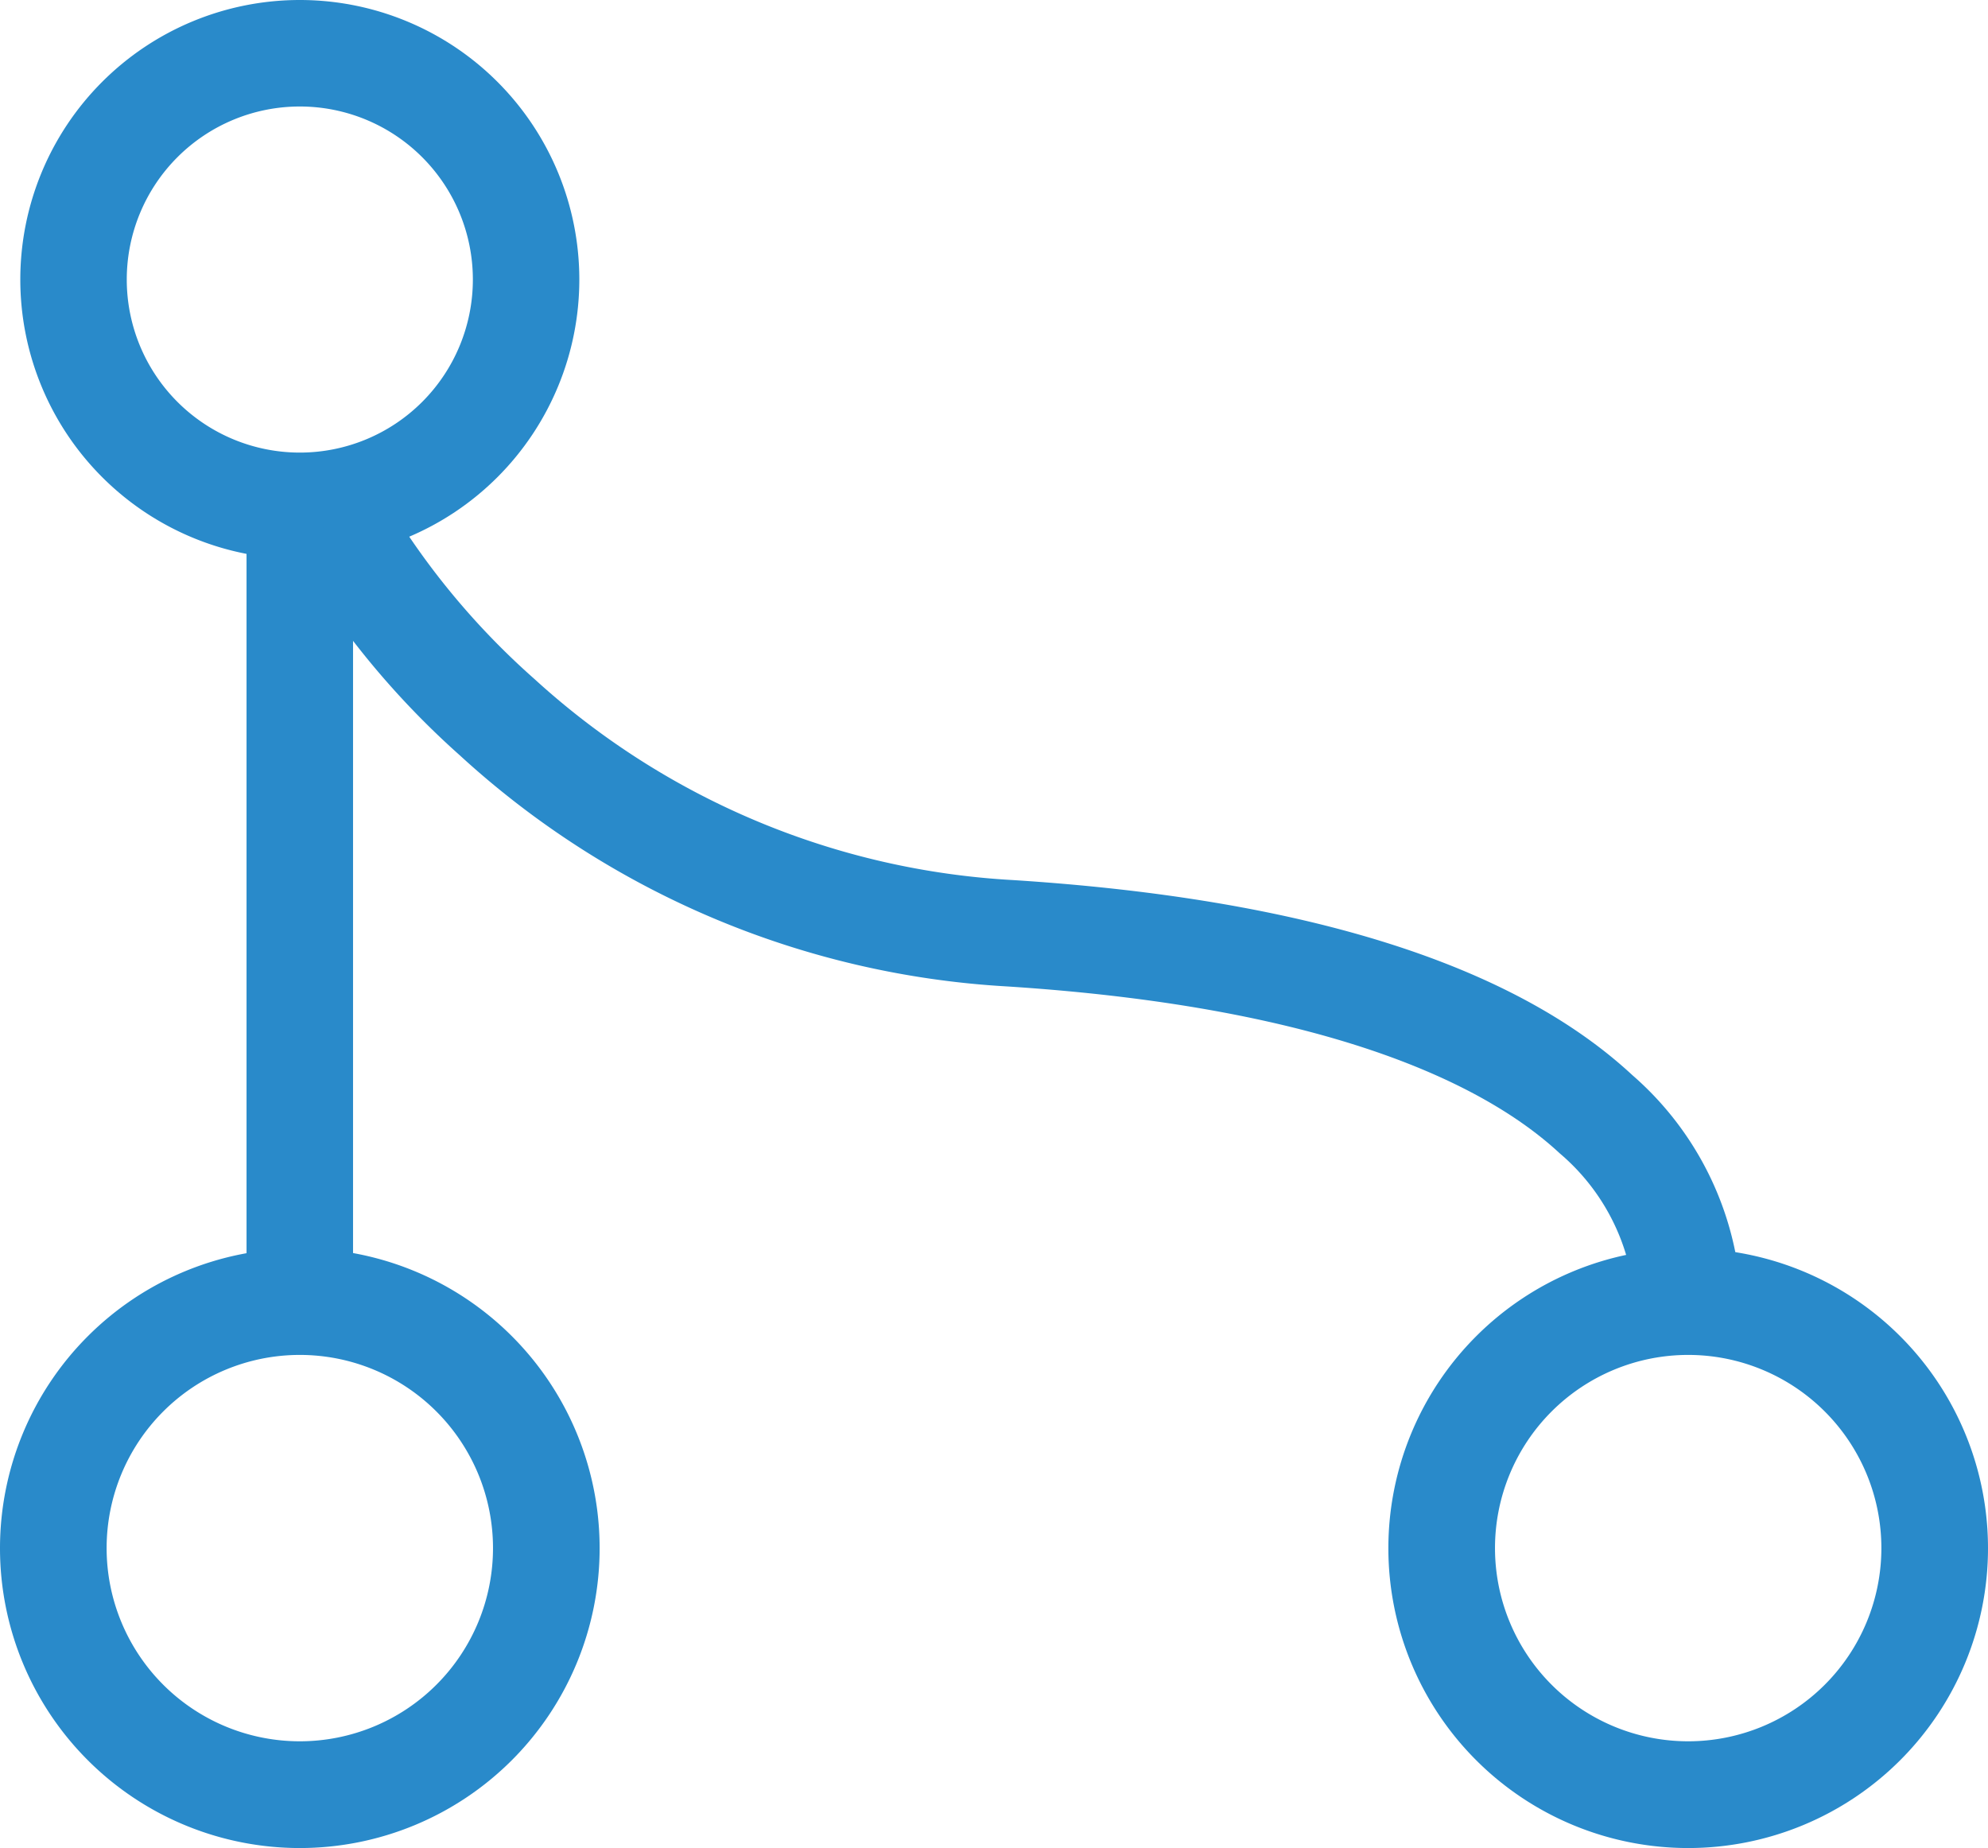 <?xml version="1.0" encoding="UTF-8"?>
<svg xmlns="http://www.w3.org/2000/svg" width="48.365" height="44.961" viewBox="0 0 48.365 44.961">
  <g id="流程" transform="translate(-64 -95.53)">
    <path id="路径_1603" d="M71.294,98.121a4.21,4.21,0,1,1-4.21,4.21,4.21,4.21,0,0,1,4.21-4.21m0-2.591a6.8,6.8,0,1,0,6.8,6.8A6.8,6.8,0,0,0,71.294,95.53Zm0,32.964a4.7,4.7,0,1,1-4.7,4.7,4.7,4.7,0,0,1,4.7-4.7m0-2.591a7.294,7.294,0,1,0,7.294,7.294A7.294,7.294,0,0,0,71.294,125.9Zm33.777,2.591a4.7,4.7,0,1,1-4.7,4.7,4.7,4.7,0,0,1,4.7-4.7m0-2.591a7.294,7.294,0,1,0,7.294,7.294,7.294,7.294,0,0,0-7.294-7.294Z" fill="#298aca"></path>
    <path id="路径_1604" d="M175.12,337.08h2.591v18.393H175.12Z" transform="translate(-105.122 -228.512)" fill="#298aca"></path>
    <path id="路径_1605" d="M229.709,339.108h-2.591a5.185,5.185,0,0,0-1.832-3.8c-1.685-1.565-5.389-3.542-13.459-4.06a21.5,21.5,0,0,1-13.3-5.623,20.5,20.5,0,0,1-4.145-5.1l1.148-.6,1.147-.6a18.362,18.362,0,0,0,3.671,4.448,18.8,18.8,0,0,0,11.649,4.889c7.091.454,12.157,2.051,15.06,4.747A7.711,7.711,0,0,1,229.709,339.108Z" transform="translate(-123.342 -211.72)" fill="#298aca"></path>
  </g>
</svg>
